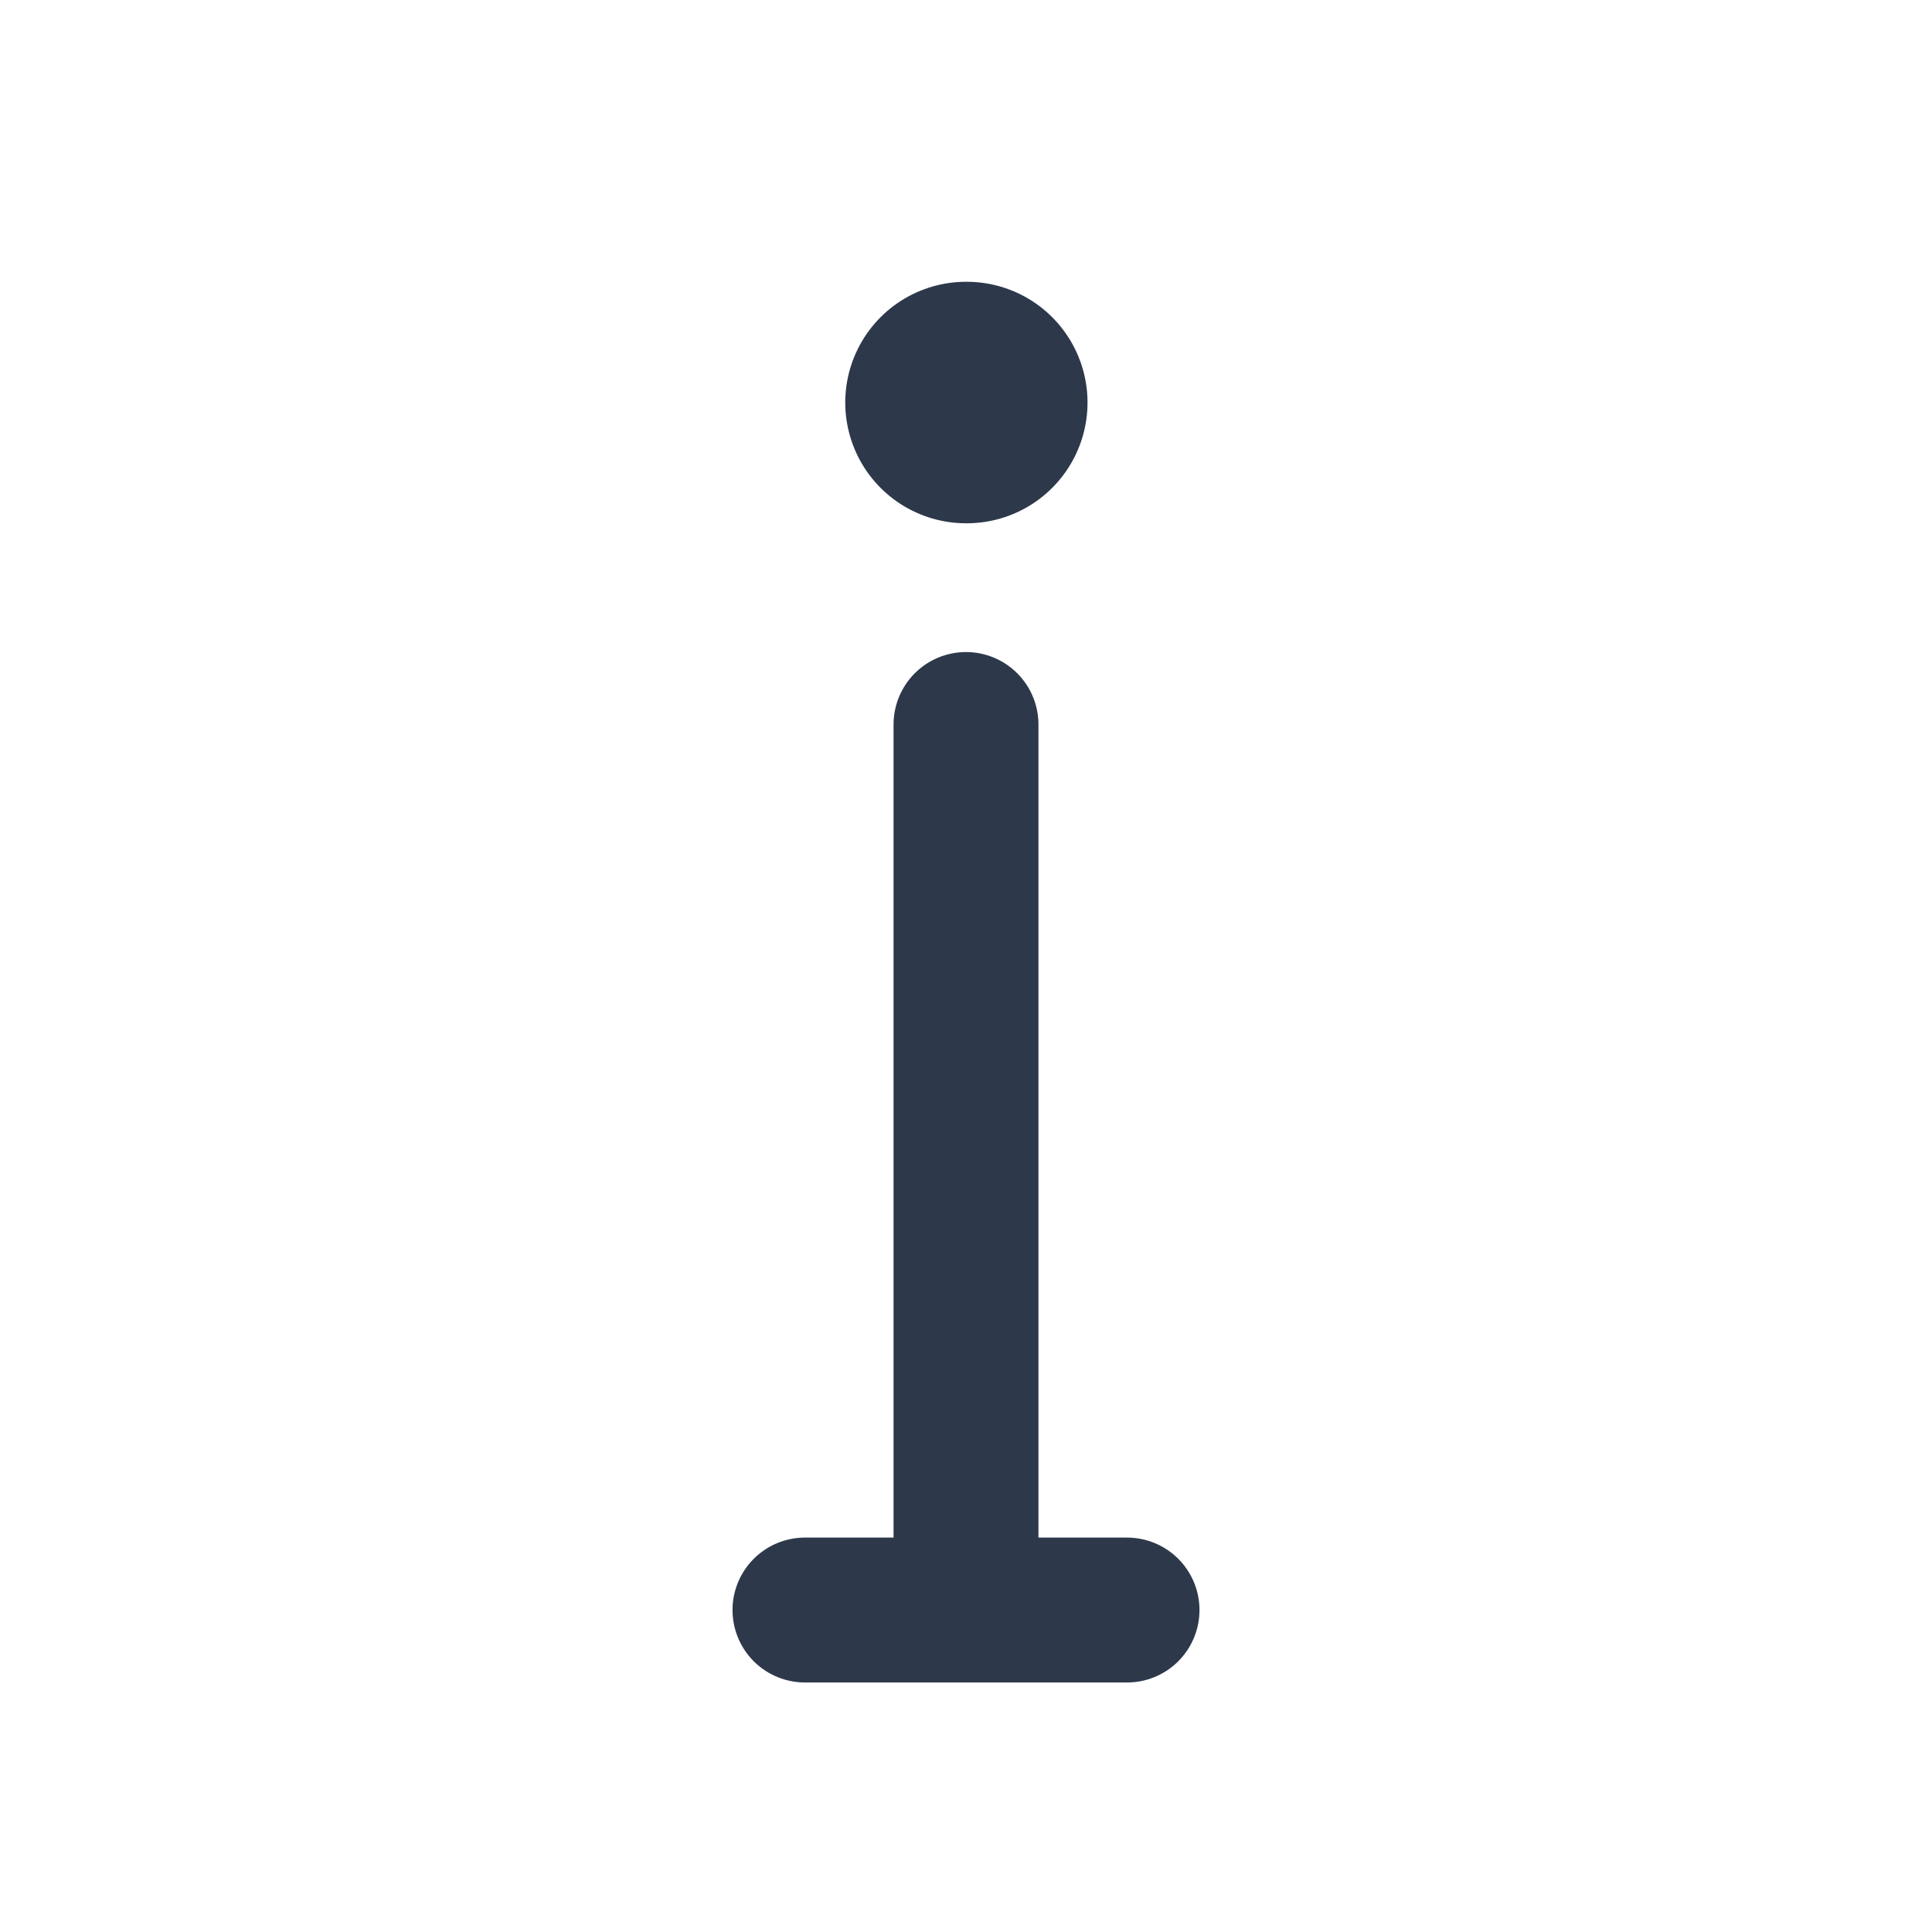 <svg width="20" height="20" viewBox="0 0 20 20" fill="none" xmlns="http://www.w3.org/2000/svg">
<path d="M10 16.667V7.5M10 16.667H8.333M10 16.667H11.667" stroke="#2D384B" stroke-width="1.5" stroke-linecap="round" stroke-linejoin="round"/>
<path d="M10 4.167C10 4.167 10.005 4.167 10.008 4.167" stroke="#2D384B" stroke-width="2.5" stroke-linecap="round" stroke-linejoin="round"/>
</svg>
